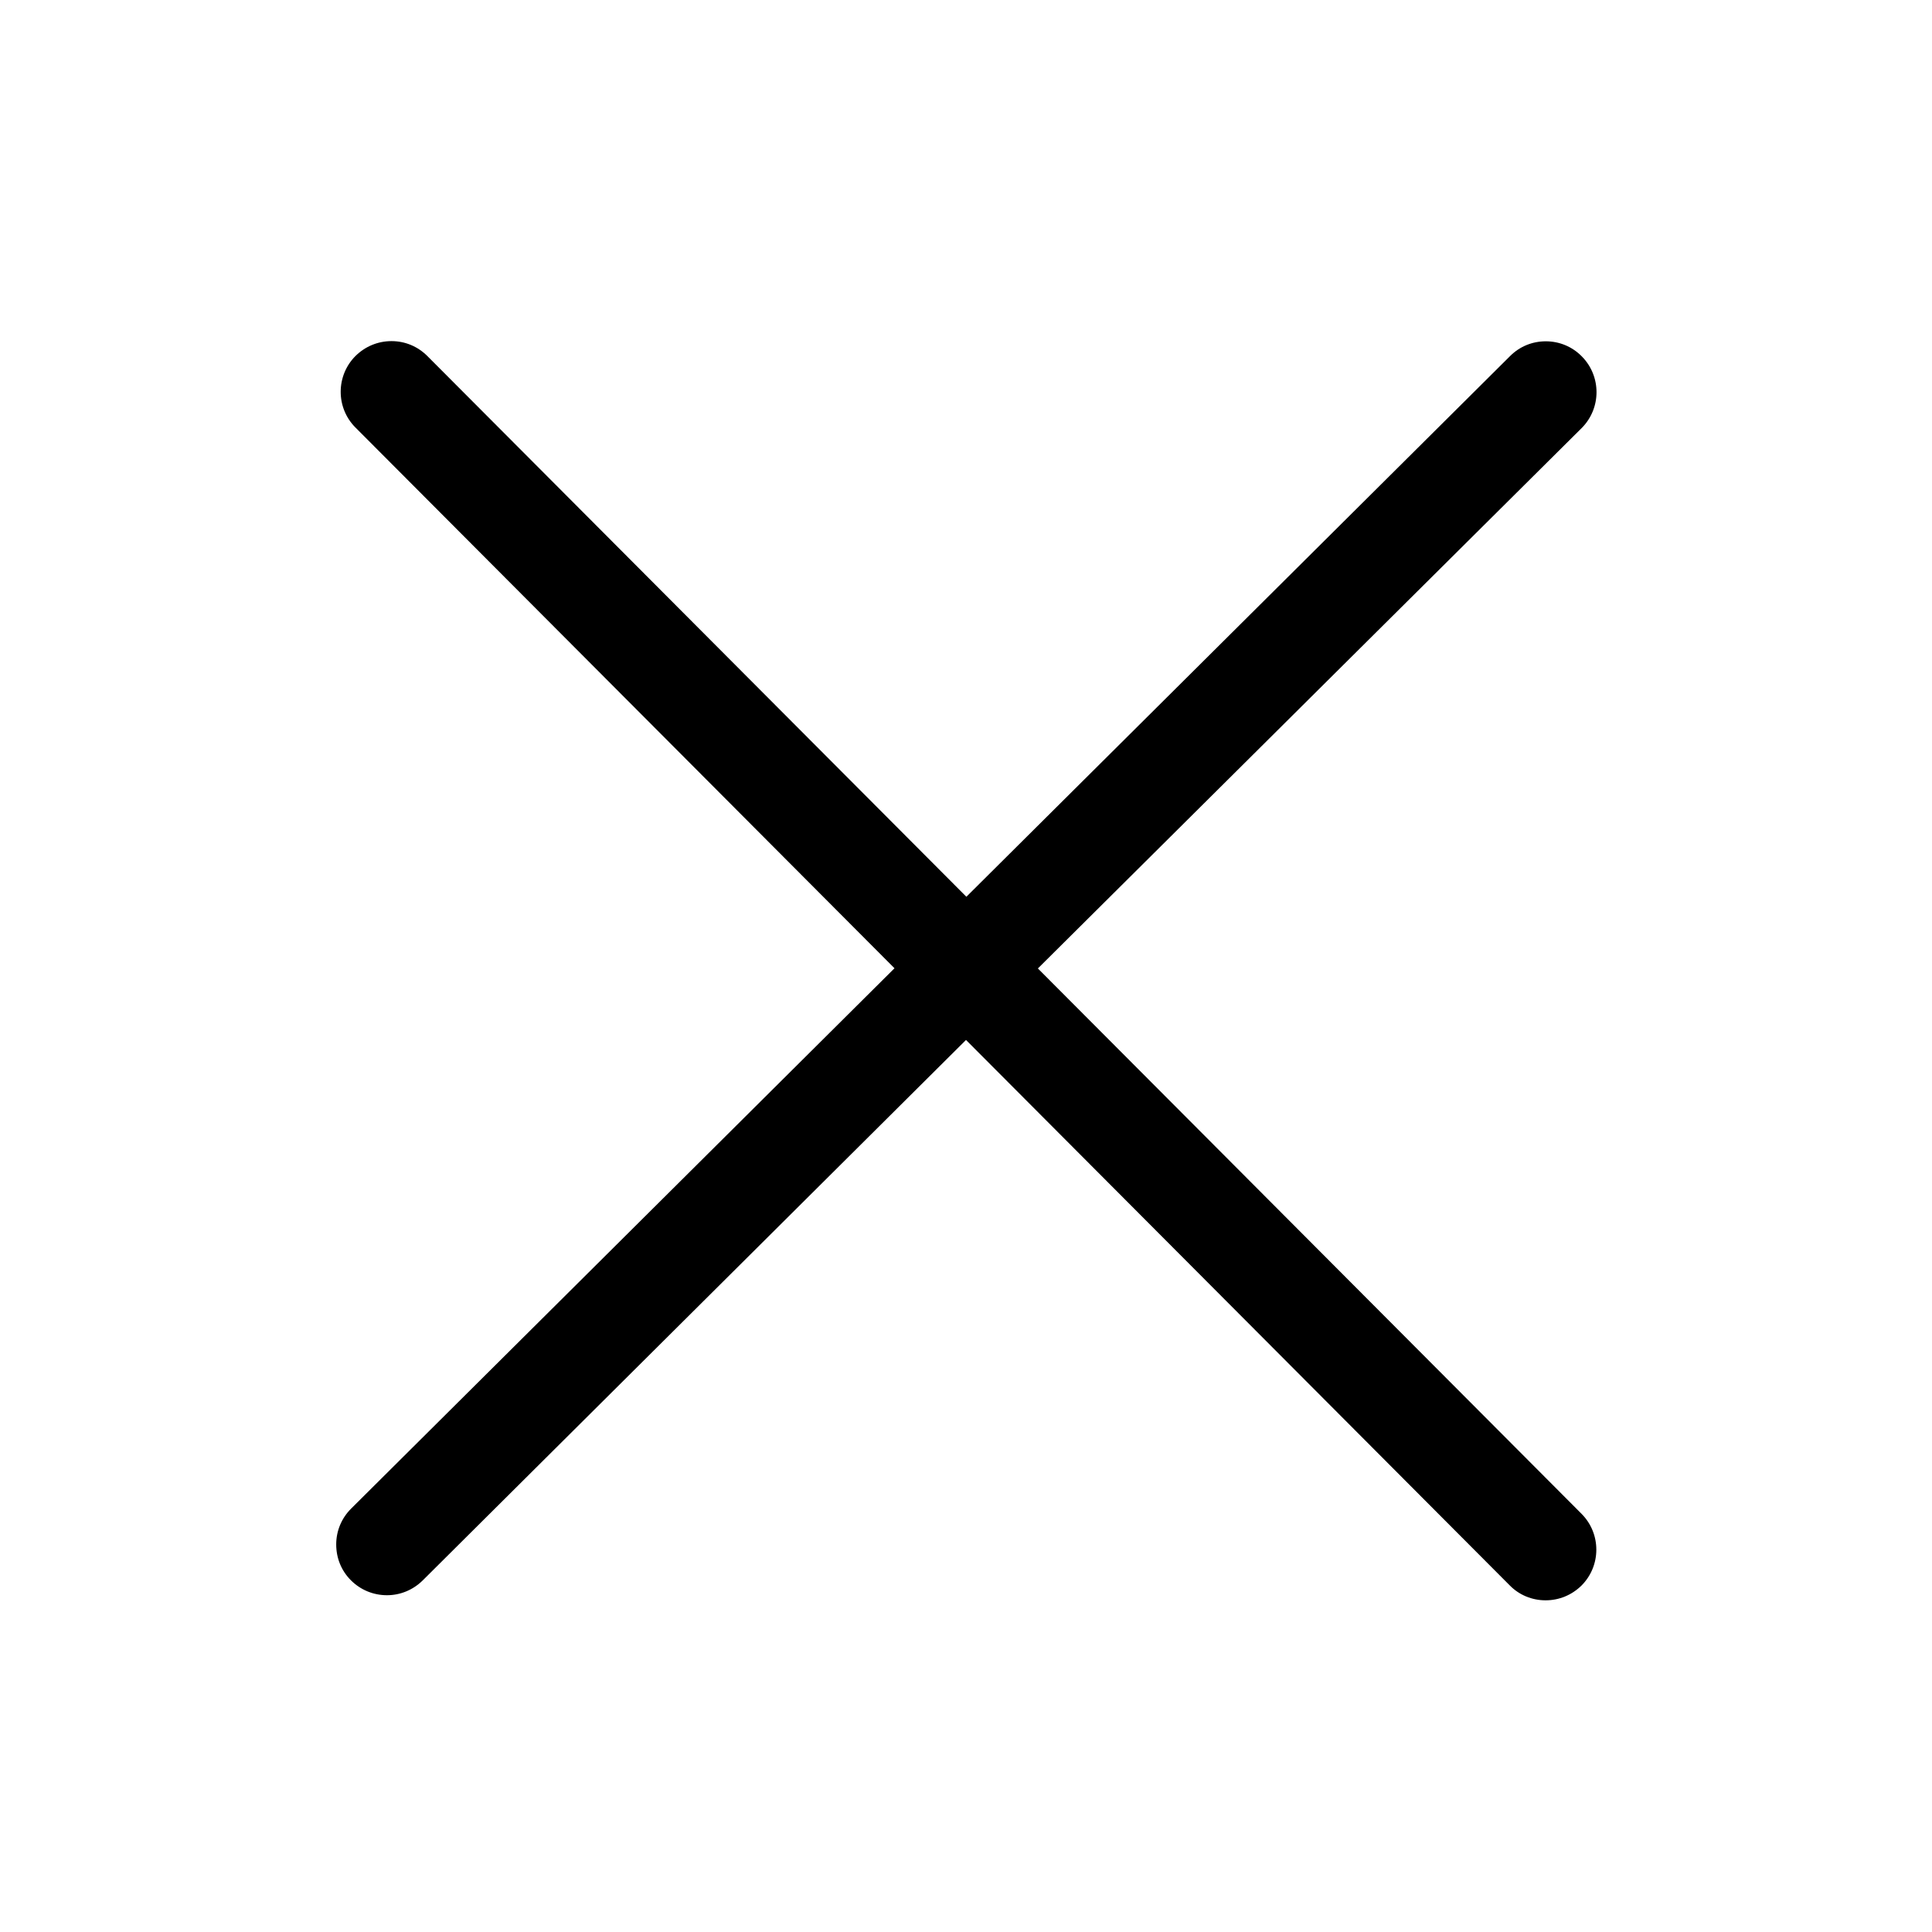 <?xml version="1.0" standalone="no"?><!DOCTYPE svg PUBLIC "-//W3C//DTD SVG 1.1//EN" "http://www.w3.org/Graphics/SVG/1.1/DTD/svg11.dtd"><svg t="1504262702719" class="icon" style="" viewBox="0 0 1024 1024" version="1.1" xmlns="http://www.w3.org/2000/svg" p-id="3089" xmlns:xlink="http://www.w3.org/1999/xlink" width="16" height="16"><defs><style type="text/css">html, * { user-select: text !important; }
</style></defs><path d="M819.2 848.2c-7.2 0-14-2.8-19-7.9L512 551.2l-288 286.5c-5.1 5-11.8 7.8-18.9 7.8-7.2 0-14-2.8-19.1-7.9-5.1-5.1-7.8-11.8-7.8-19 0-7.2 2.8-13.9 7.9-19l288-286.4L188.4 226.6c-10.5-10.5-10.4-27.6 0.1-38 5.1-5 11.8-7.8 19-7.8 7.2 0 13.9 2.8 19 7.9l285.7 286.6 288.2-286.6c5.1-5.1 11.8-7.8 18.9-7.8 7.2 0 14 2.8 19.1 8 10.4 10.5 10.4 27.5-0.1 38L550.1 513.3l288.2 289.1c10.4 10.5 10.4 27.5-0.1 38C833.1 845.4 826.4 848.2 819.2 848.2z" p-id="3090"></path></svg>